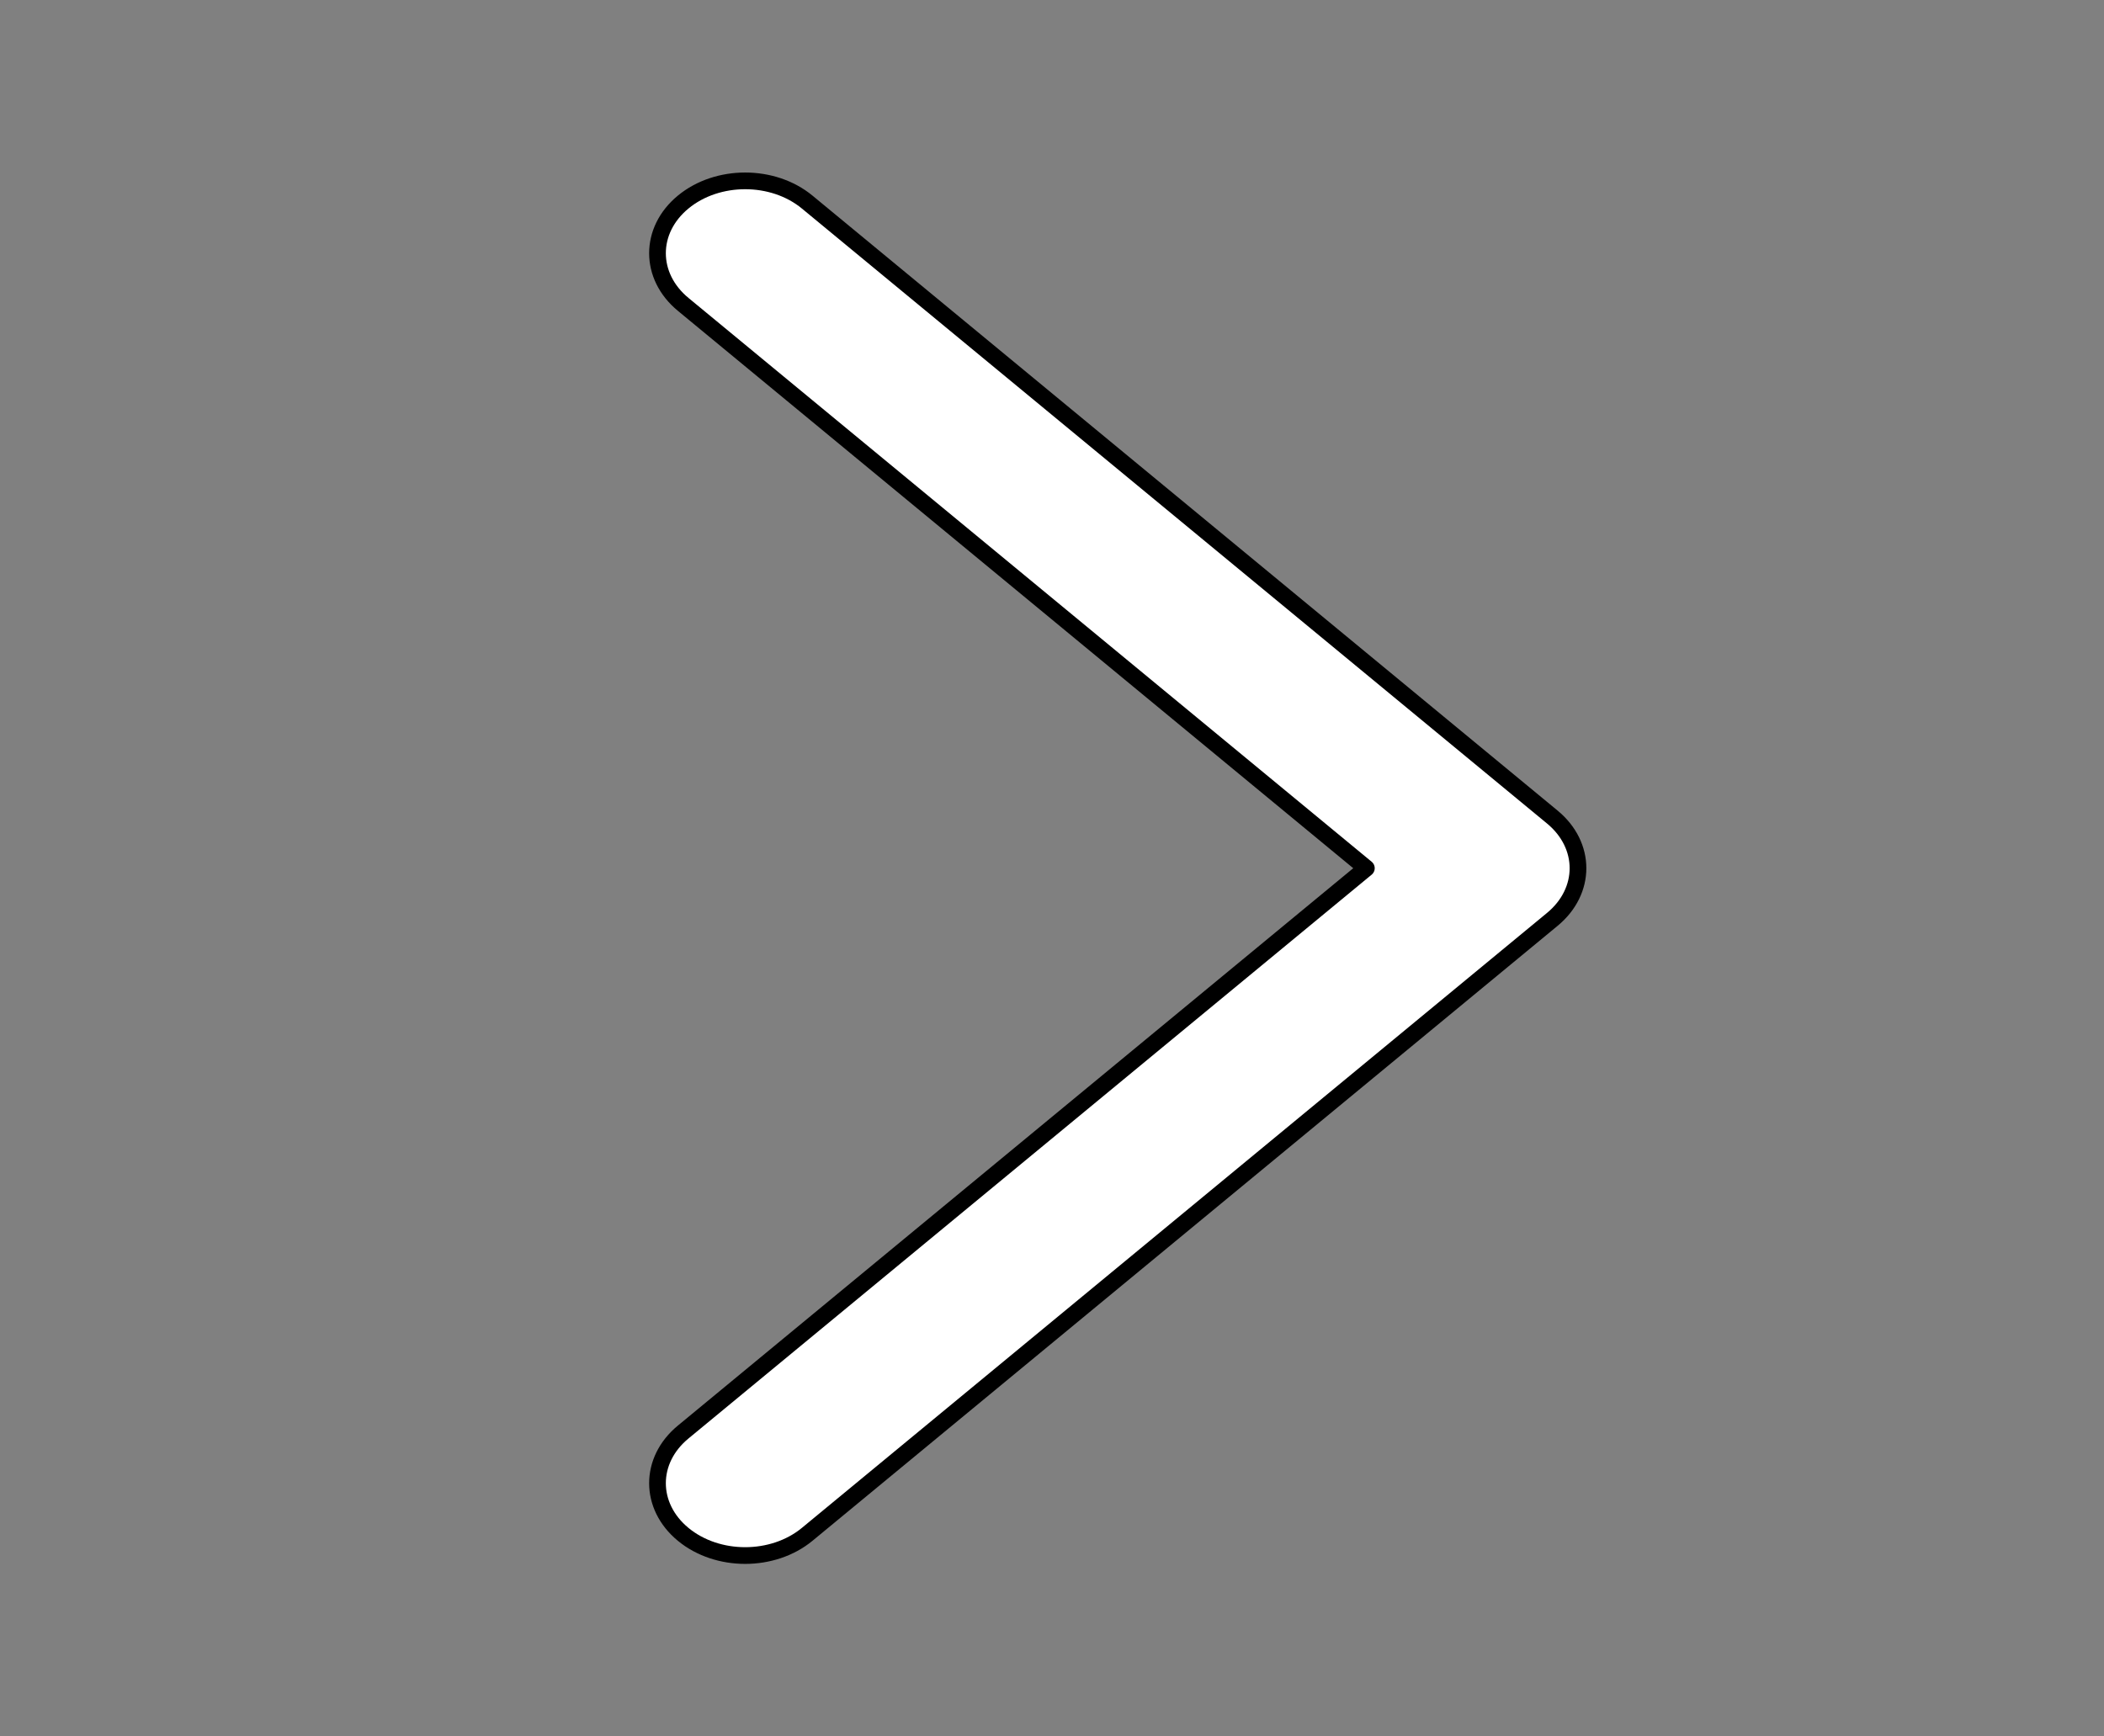 <svg width="63" height="52" viewBox="0 0 63 52" fill="none" xmlns="http://www.w3.org/2000/svg">
<rect x="0" y="0" width="63" height="52" fill="#808080" stroke="none"/>
<g clip-path="url(#clip0_48_664)">
<path fill-rule="evenodd" clip-rule="evenodd" d="M20.456 6.051C21.482 5.205 23.143 5.205 24.169 6.051L46.481 24.468C47.506 25.314 47.506 26.686 46.481 27.532L24.169 45.949C23.143 46.795 21.482 46.795 20.456 45.949C19.431 45.103 19.431 43.731 20.456 42.885L40.913 26L20.456 9.115C19.431 8.269 19.431 6.897 20.456 6.051Z" fill="white" stroke="black" stroke-width="0.5" stroke-linecap="round" stroke-linejoin="round"/>
</g>
<defs>
<clipPath id="clip0_48_664">
<rect width="63" height="52" fill="white"/>
</clipPath>
</defs>
</svg>